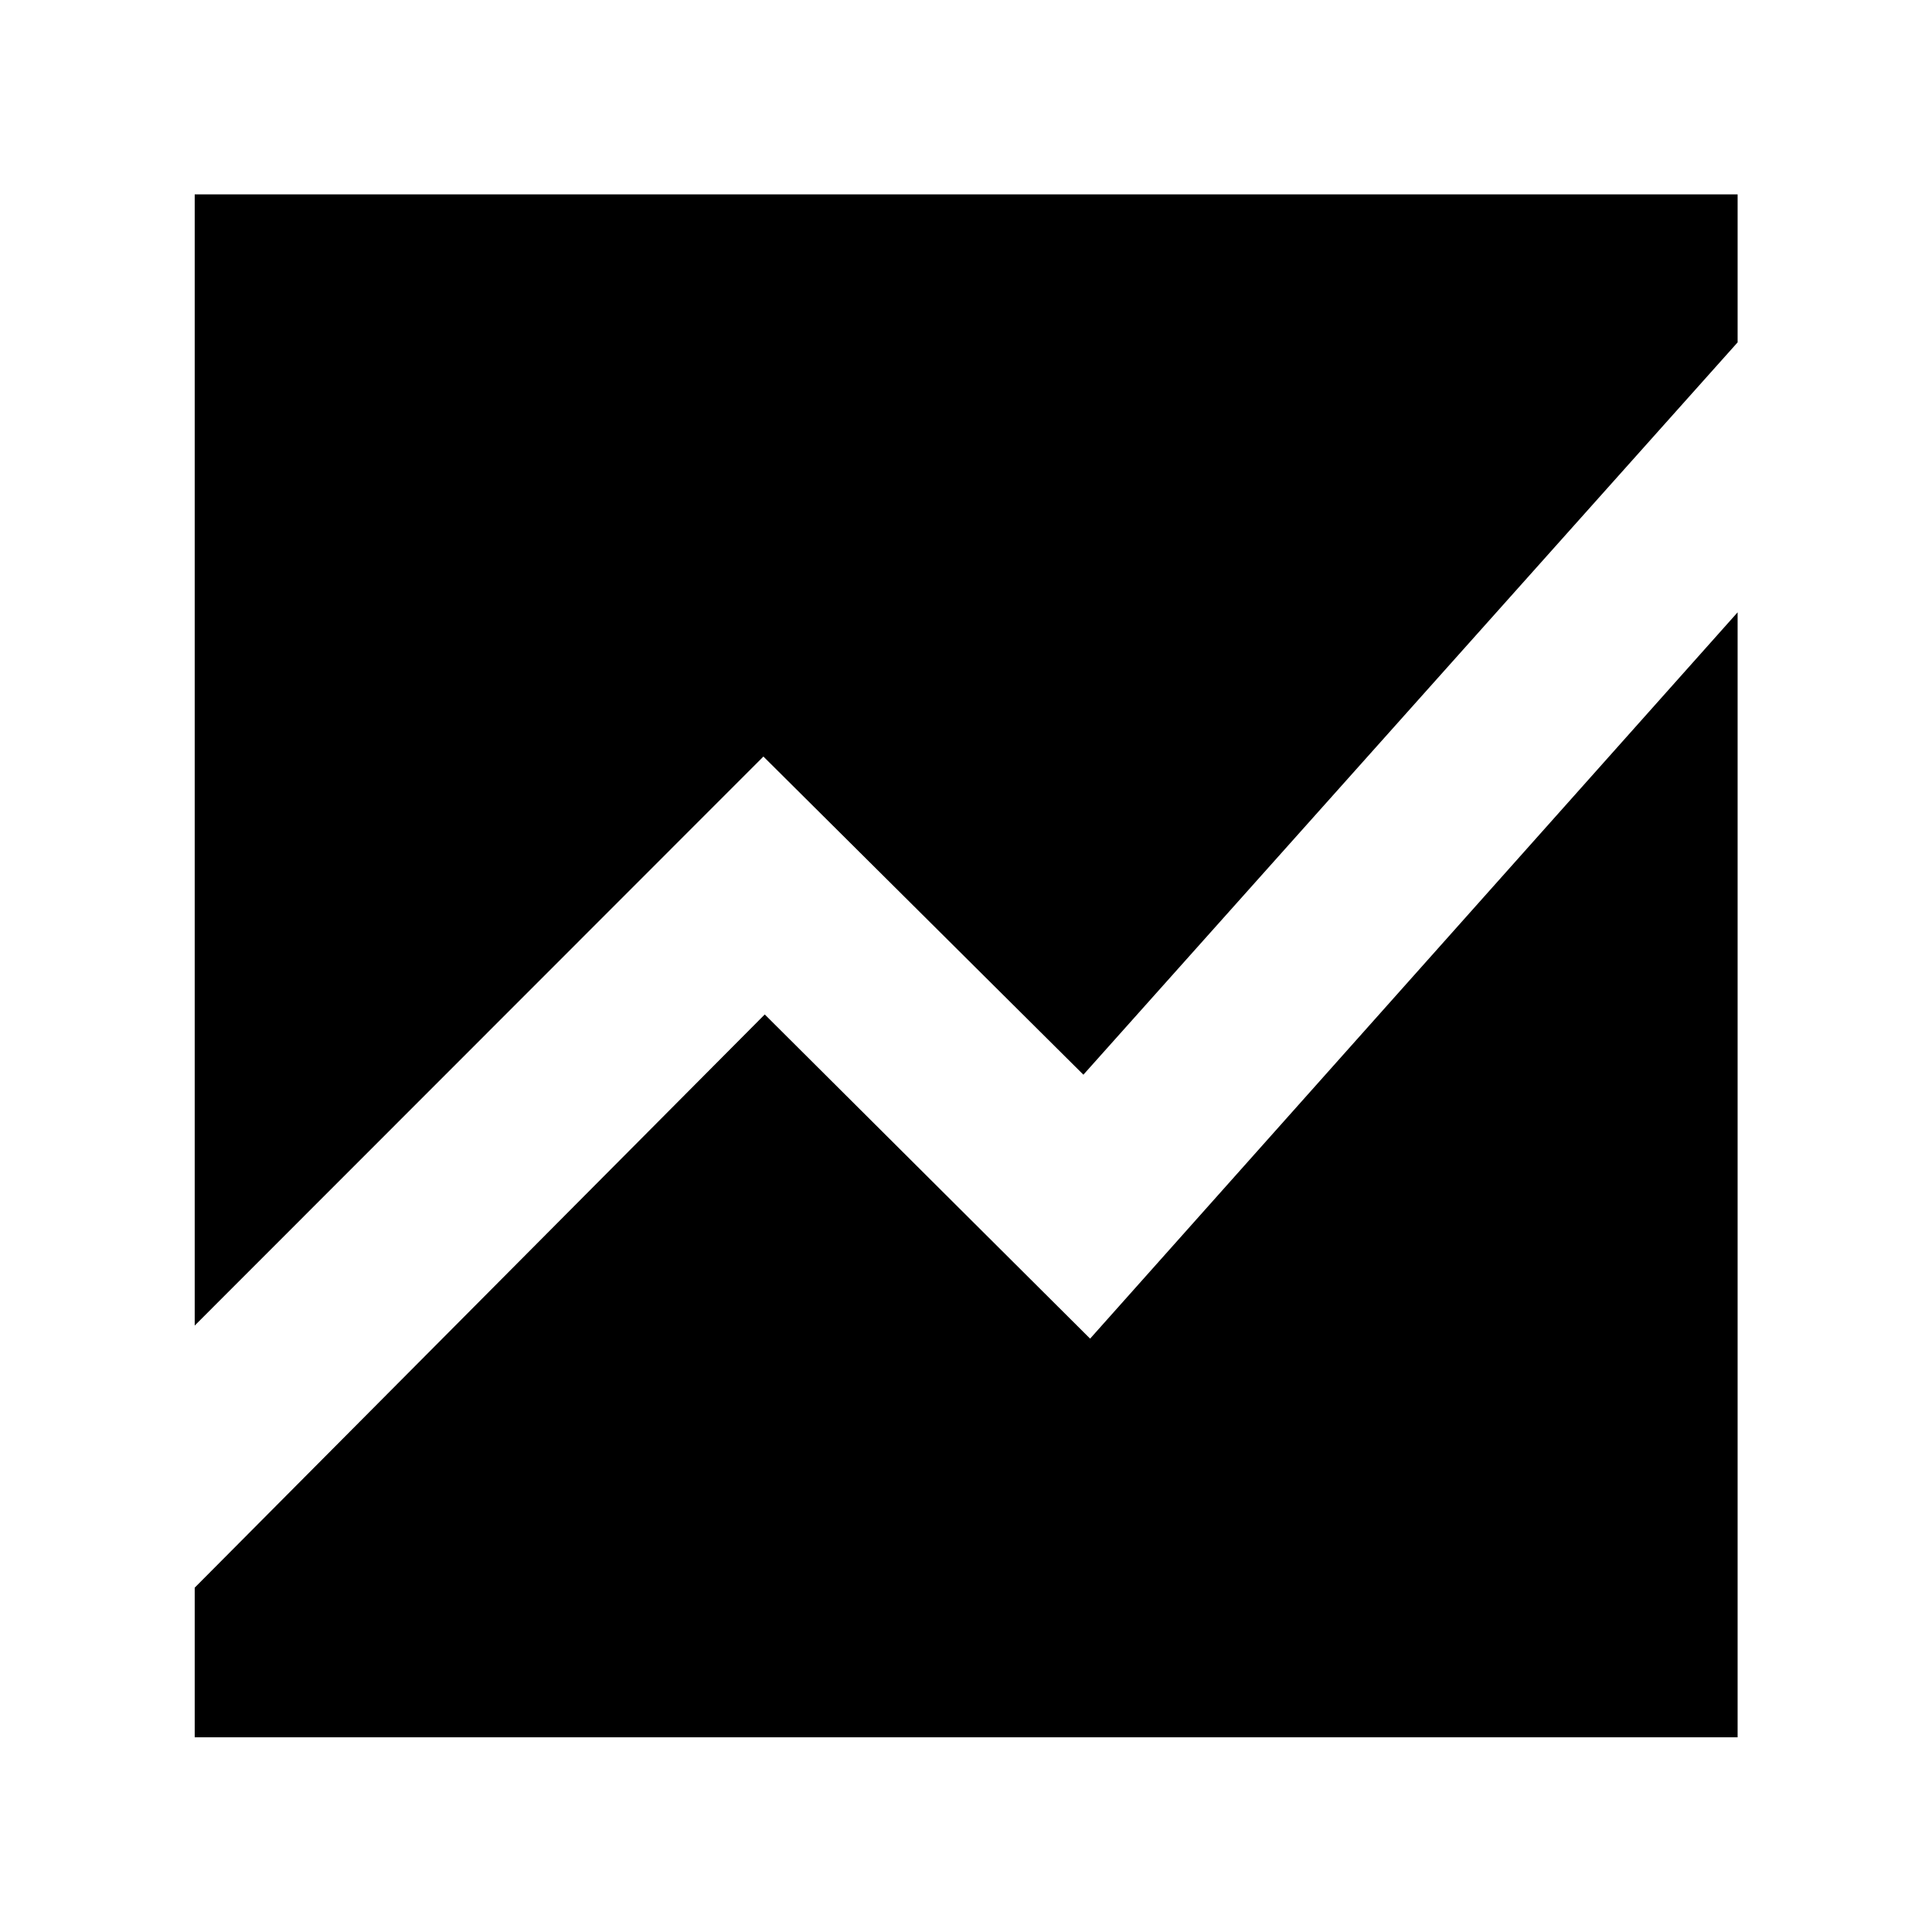 <svg xmlns="http://www.w3.org/2000/svg" height="40" viewBox="0 -960 960 960" width="40"><path d="M96.75-301.34v-562.07h766.66v73.53L538.33-425.99l-159-158.09L96.75-301.34Zm0 204.59v-74.35L380-455.92l161.67 161.08 321.74-360.9v558.99H96.75Z"/></svg>